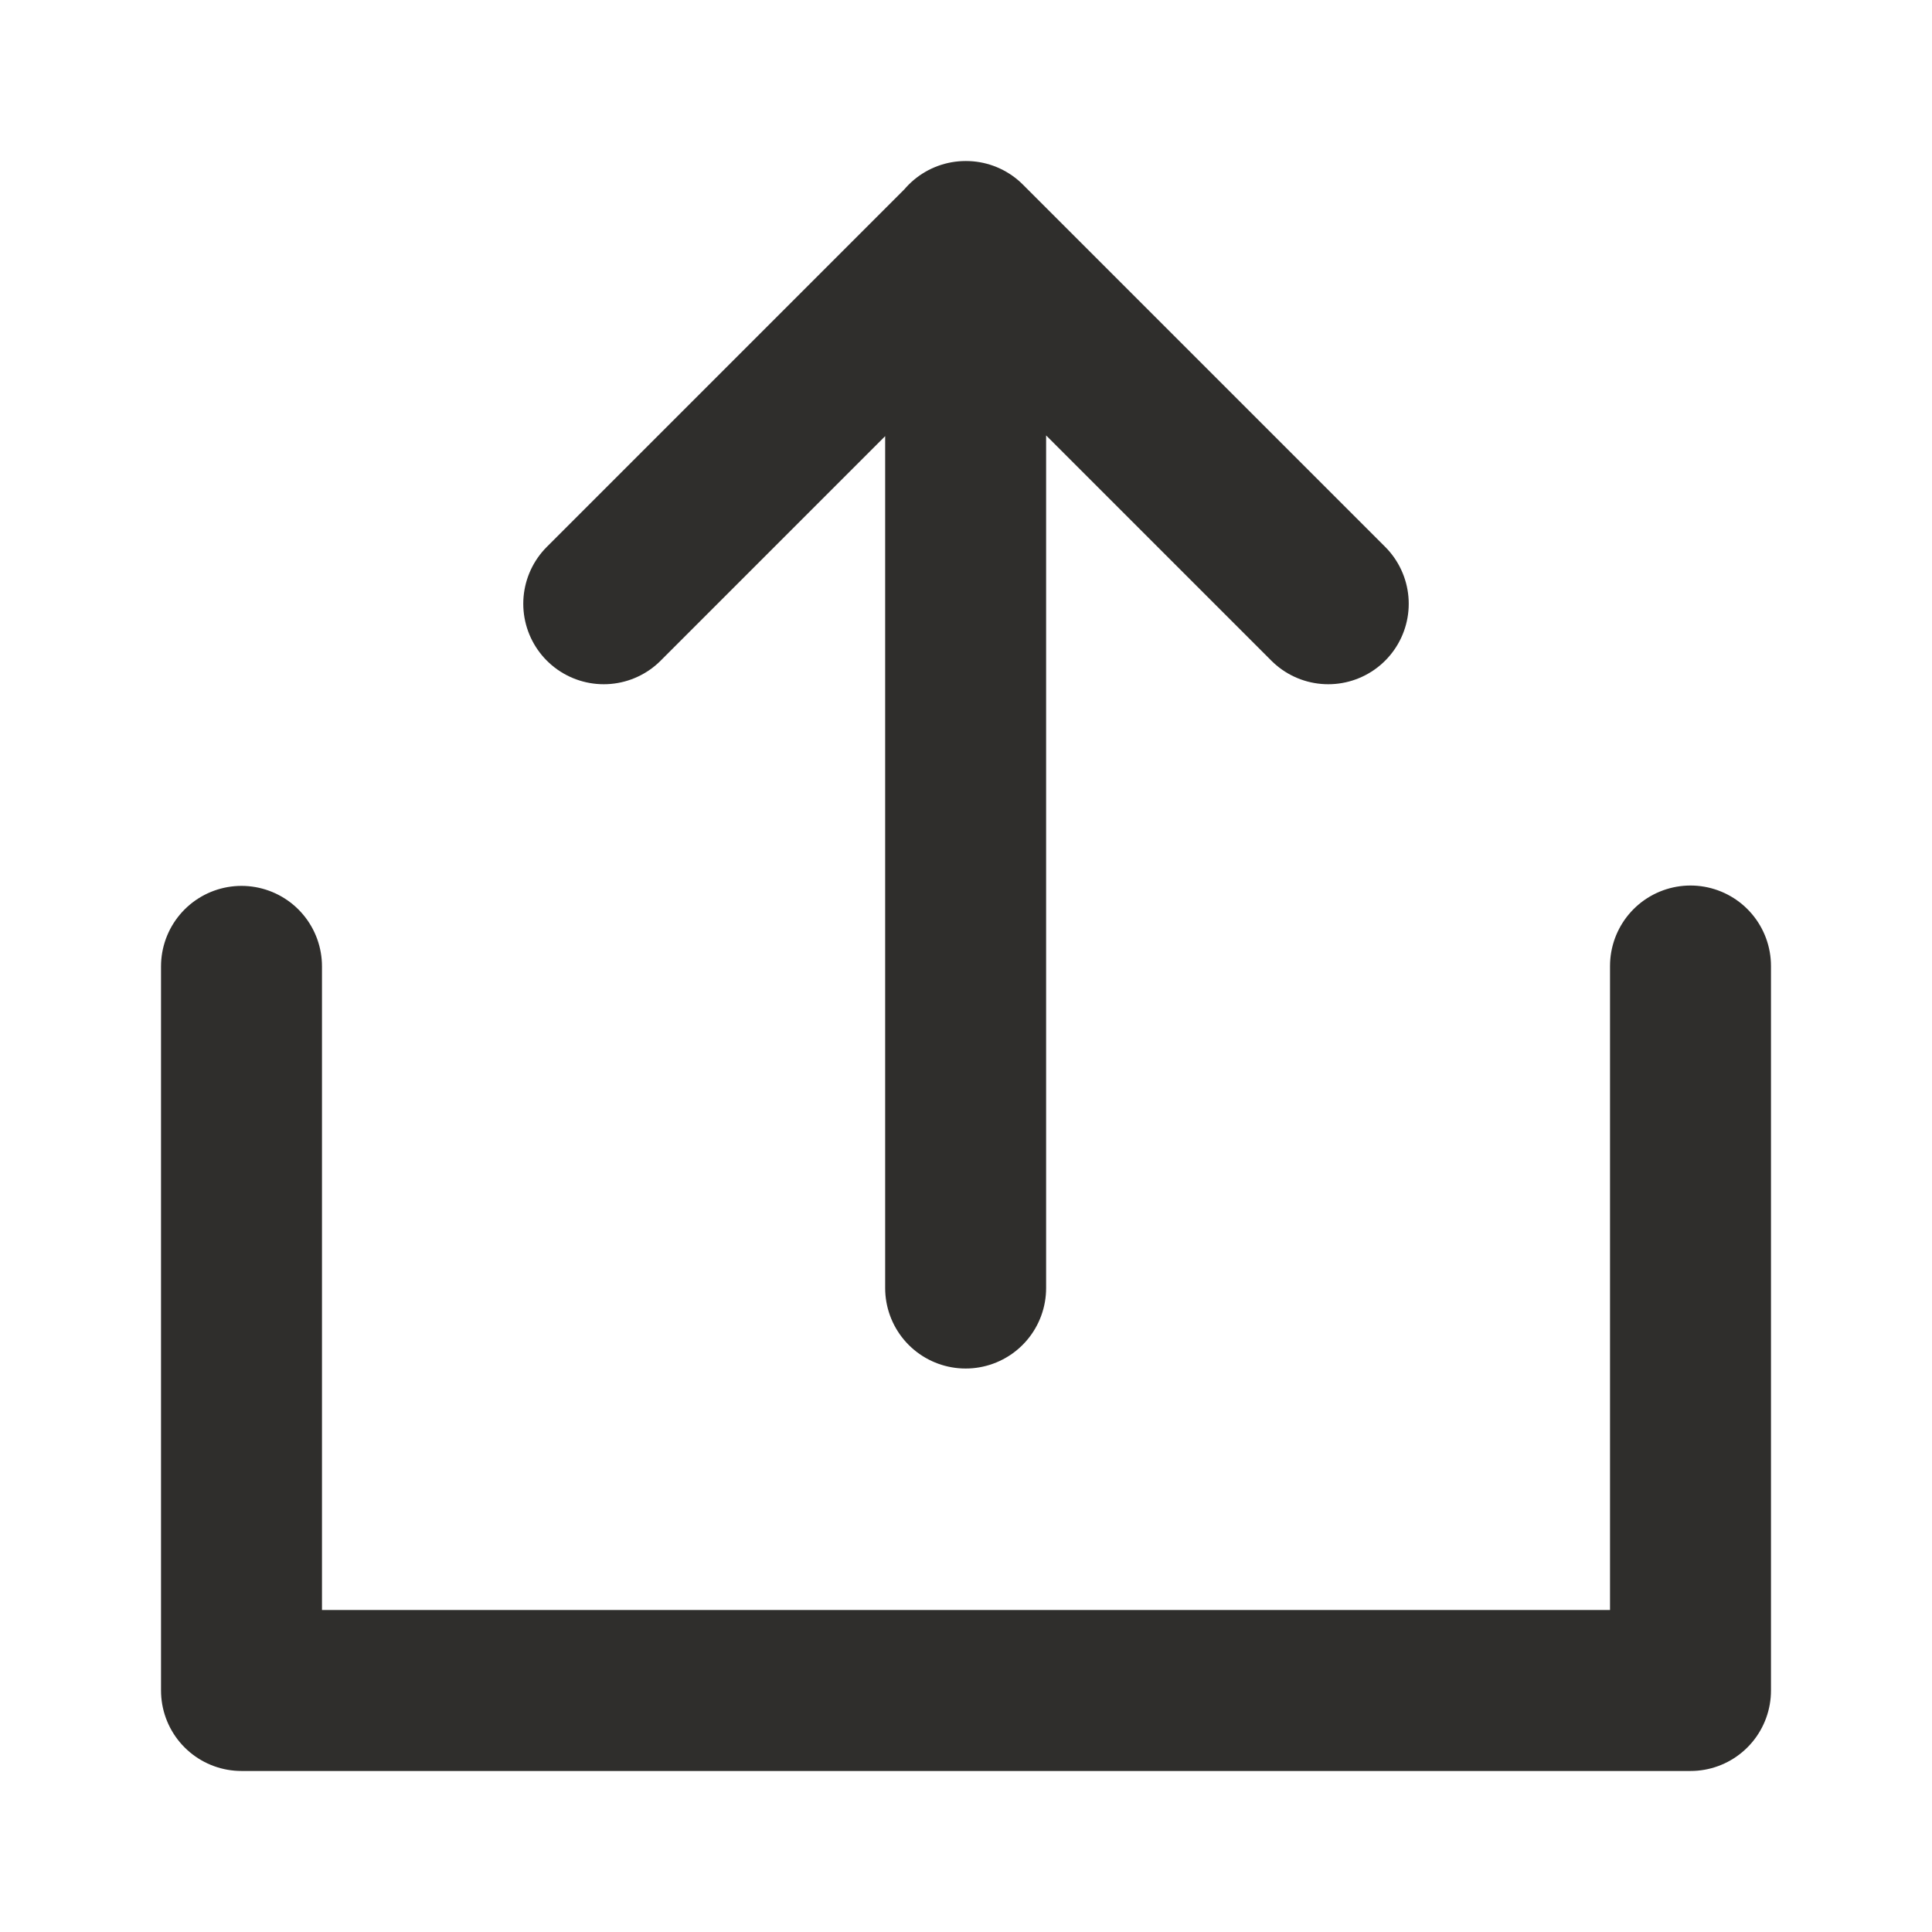 <svg width="16" height="16" viewBox="0 0 16 16" fill="none" xmlns="http://www.w3.org/2000/svg">
<path d="M2 8.003V14H14V8" stroke="#2F2E2C" stroke-width="1.333" stroke-linecap="round" stroke-linejoin="round"/>
<path d="M11 5L8 2L5 5M7.997 10.667V2" stroke="#2F2E2C" stroke-width="1.333" stroke-linecap="round" stroke-linejoin="round"/>
</svg>
